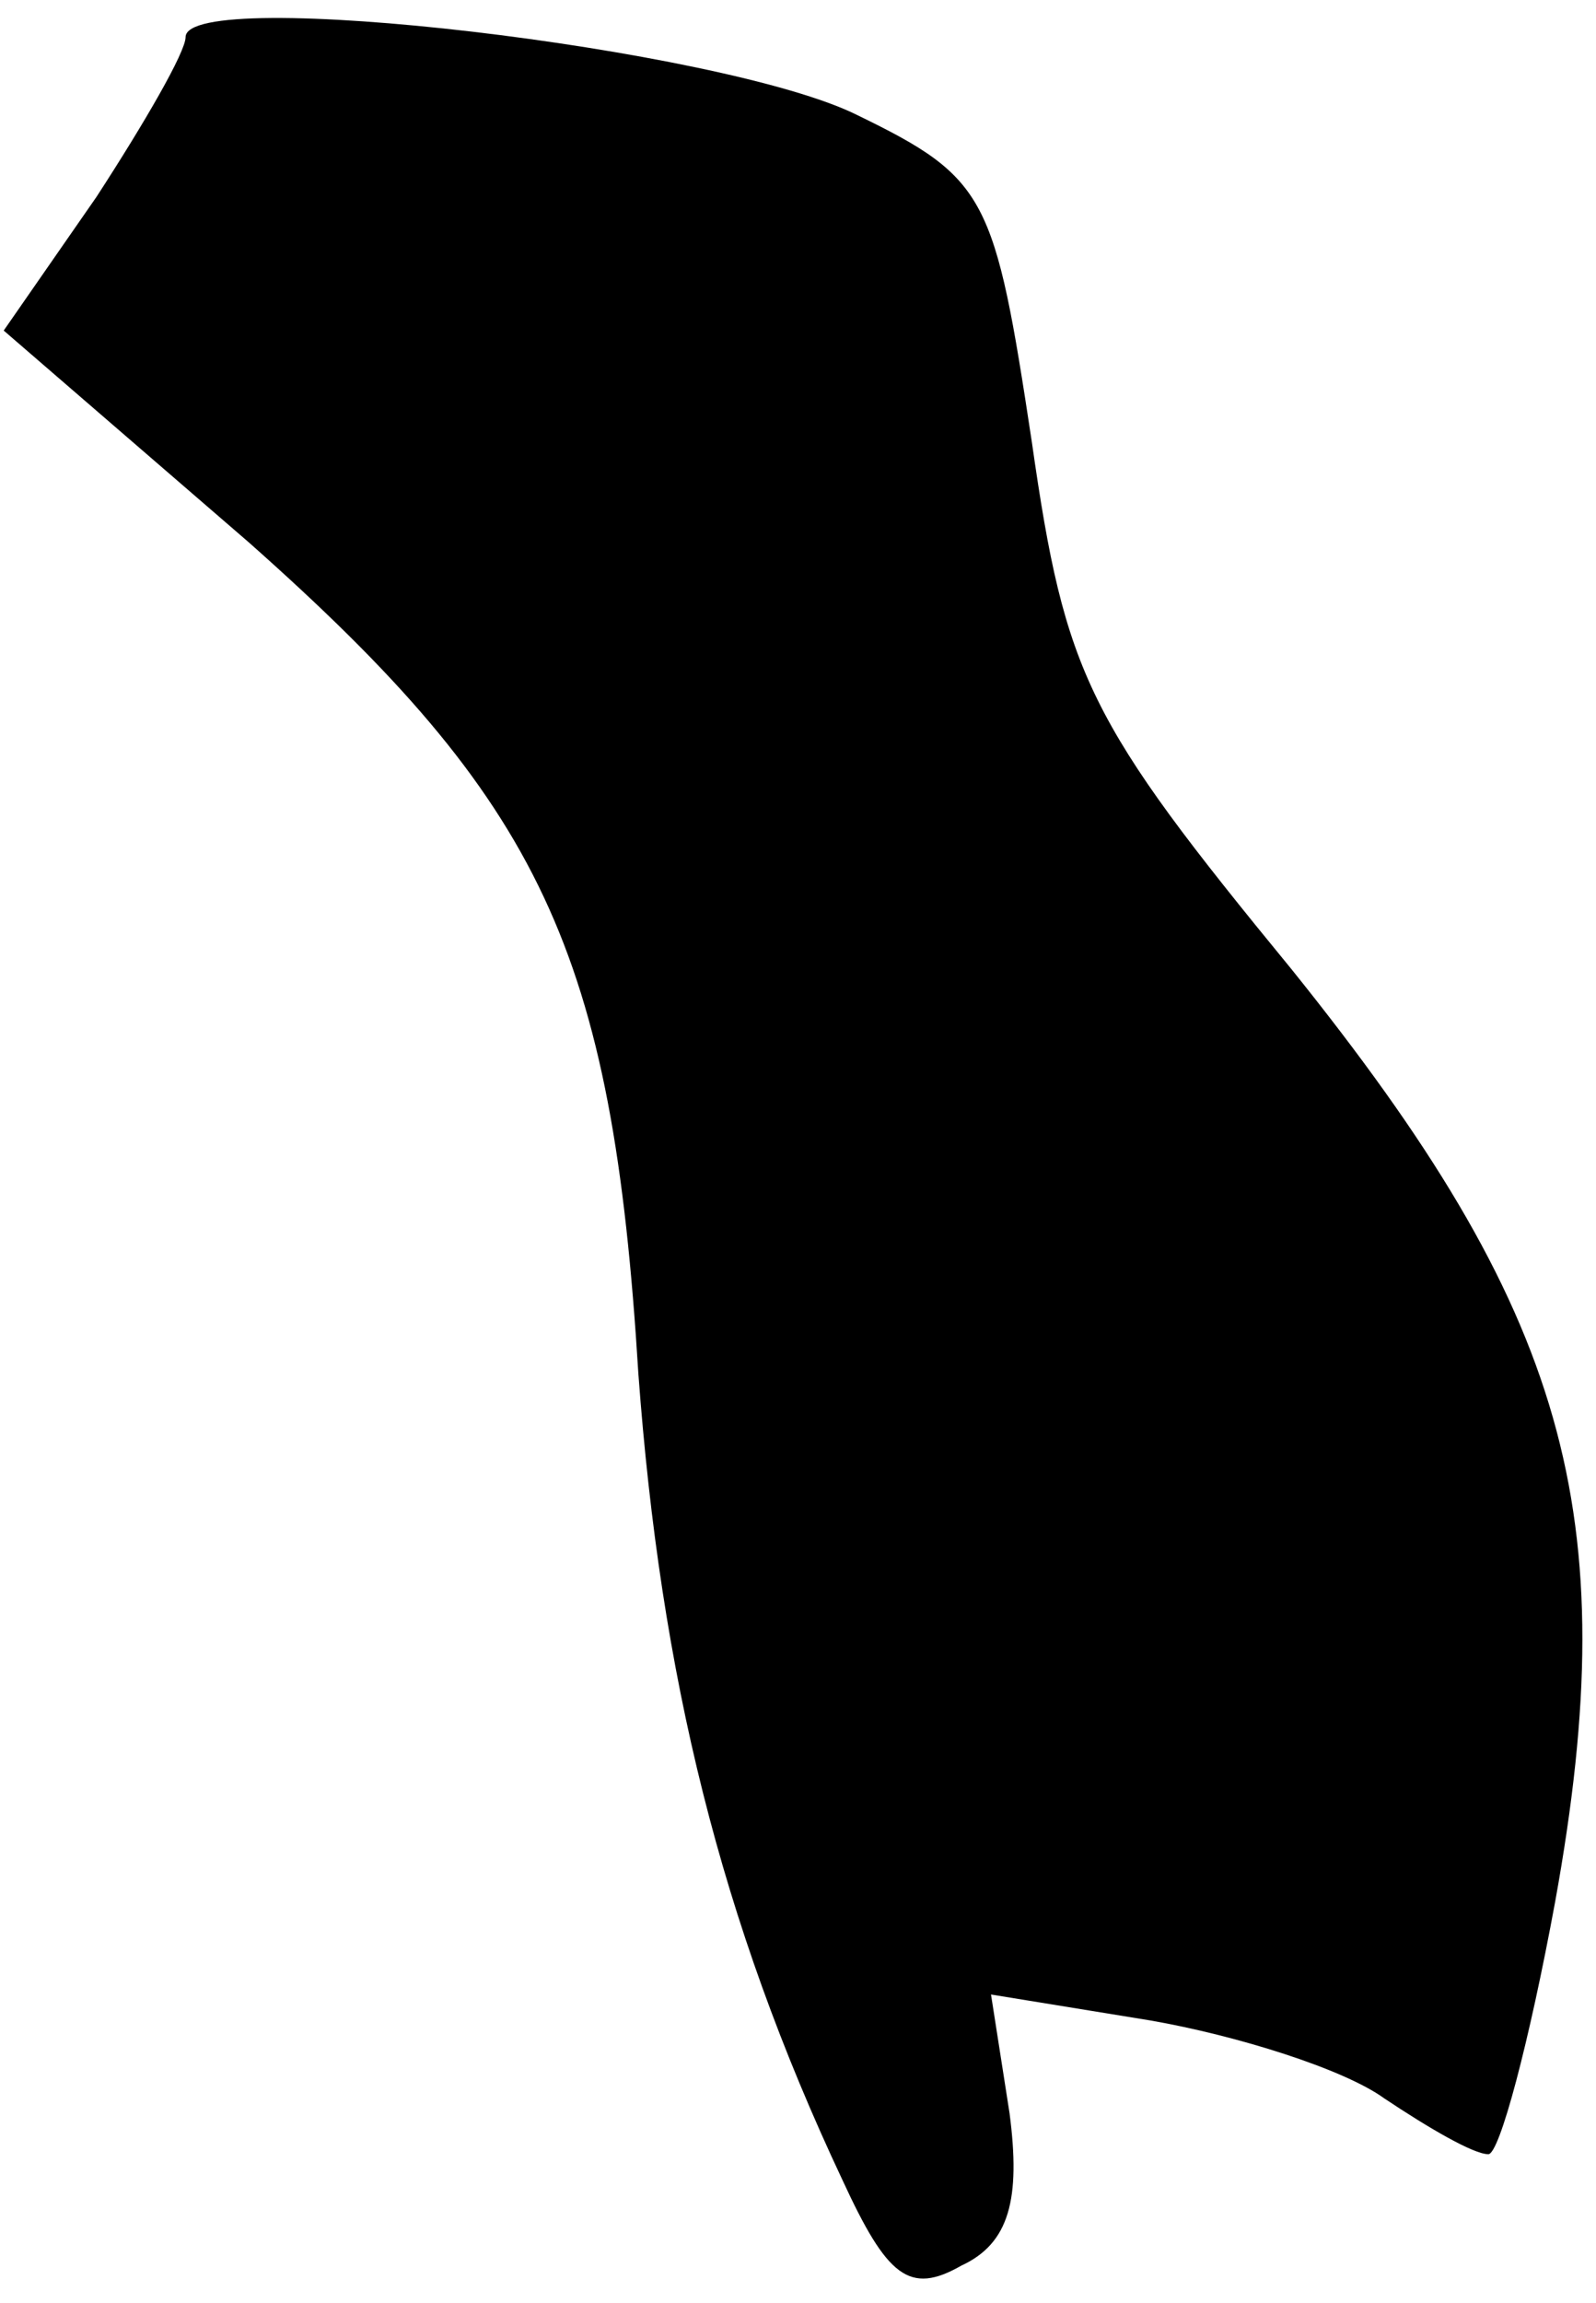 <?xml version="1.0" standalone="no"?>
<!DOCTYPE svg PUBLIC "-//W3C//DTD SVG 20010904//EN"
 "http://www.w3.org/TR/2001/REC-SVG-20010904/DTD/svg10.dtd">
<svg version="1.0" xmlns="http://www.w3.org/2000/svg"
 width="43pt" height="62pt" viewBox="0 0 43 62"
 preserveAspectRatio="xMidYMid meet">
<g transform="translate(0,62) scale(0.1,-0.1)"
fill="#000000" stroke="none">
<path fill="#000000" stroke="none" d="M50 610 c0 -4 -11 -23 -24 -43 l-25
-36 66 -57 c79 -70 98 -110 105 -224 6 -81 22 -147 55 -217 12 -26 18 -31 32
-23 13 6 16 18 13 41 l-5 32 43 -7 c23 -4 52 -13 63 -21 12 -8 24 -15 28 -15
3 0 11 30 18 68 19 105 3 159 -71 251 -55 67 -61 79 -70 142 -10 66 -12 71
-47 88 -36 18 -181 35 -181 21z"/>
</g>
</svg>
